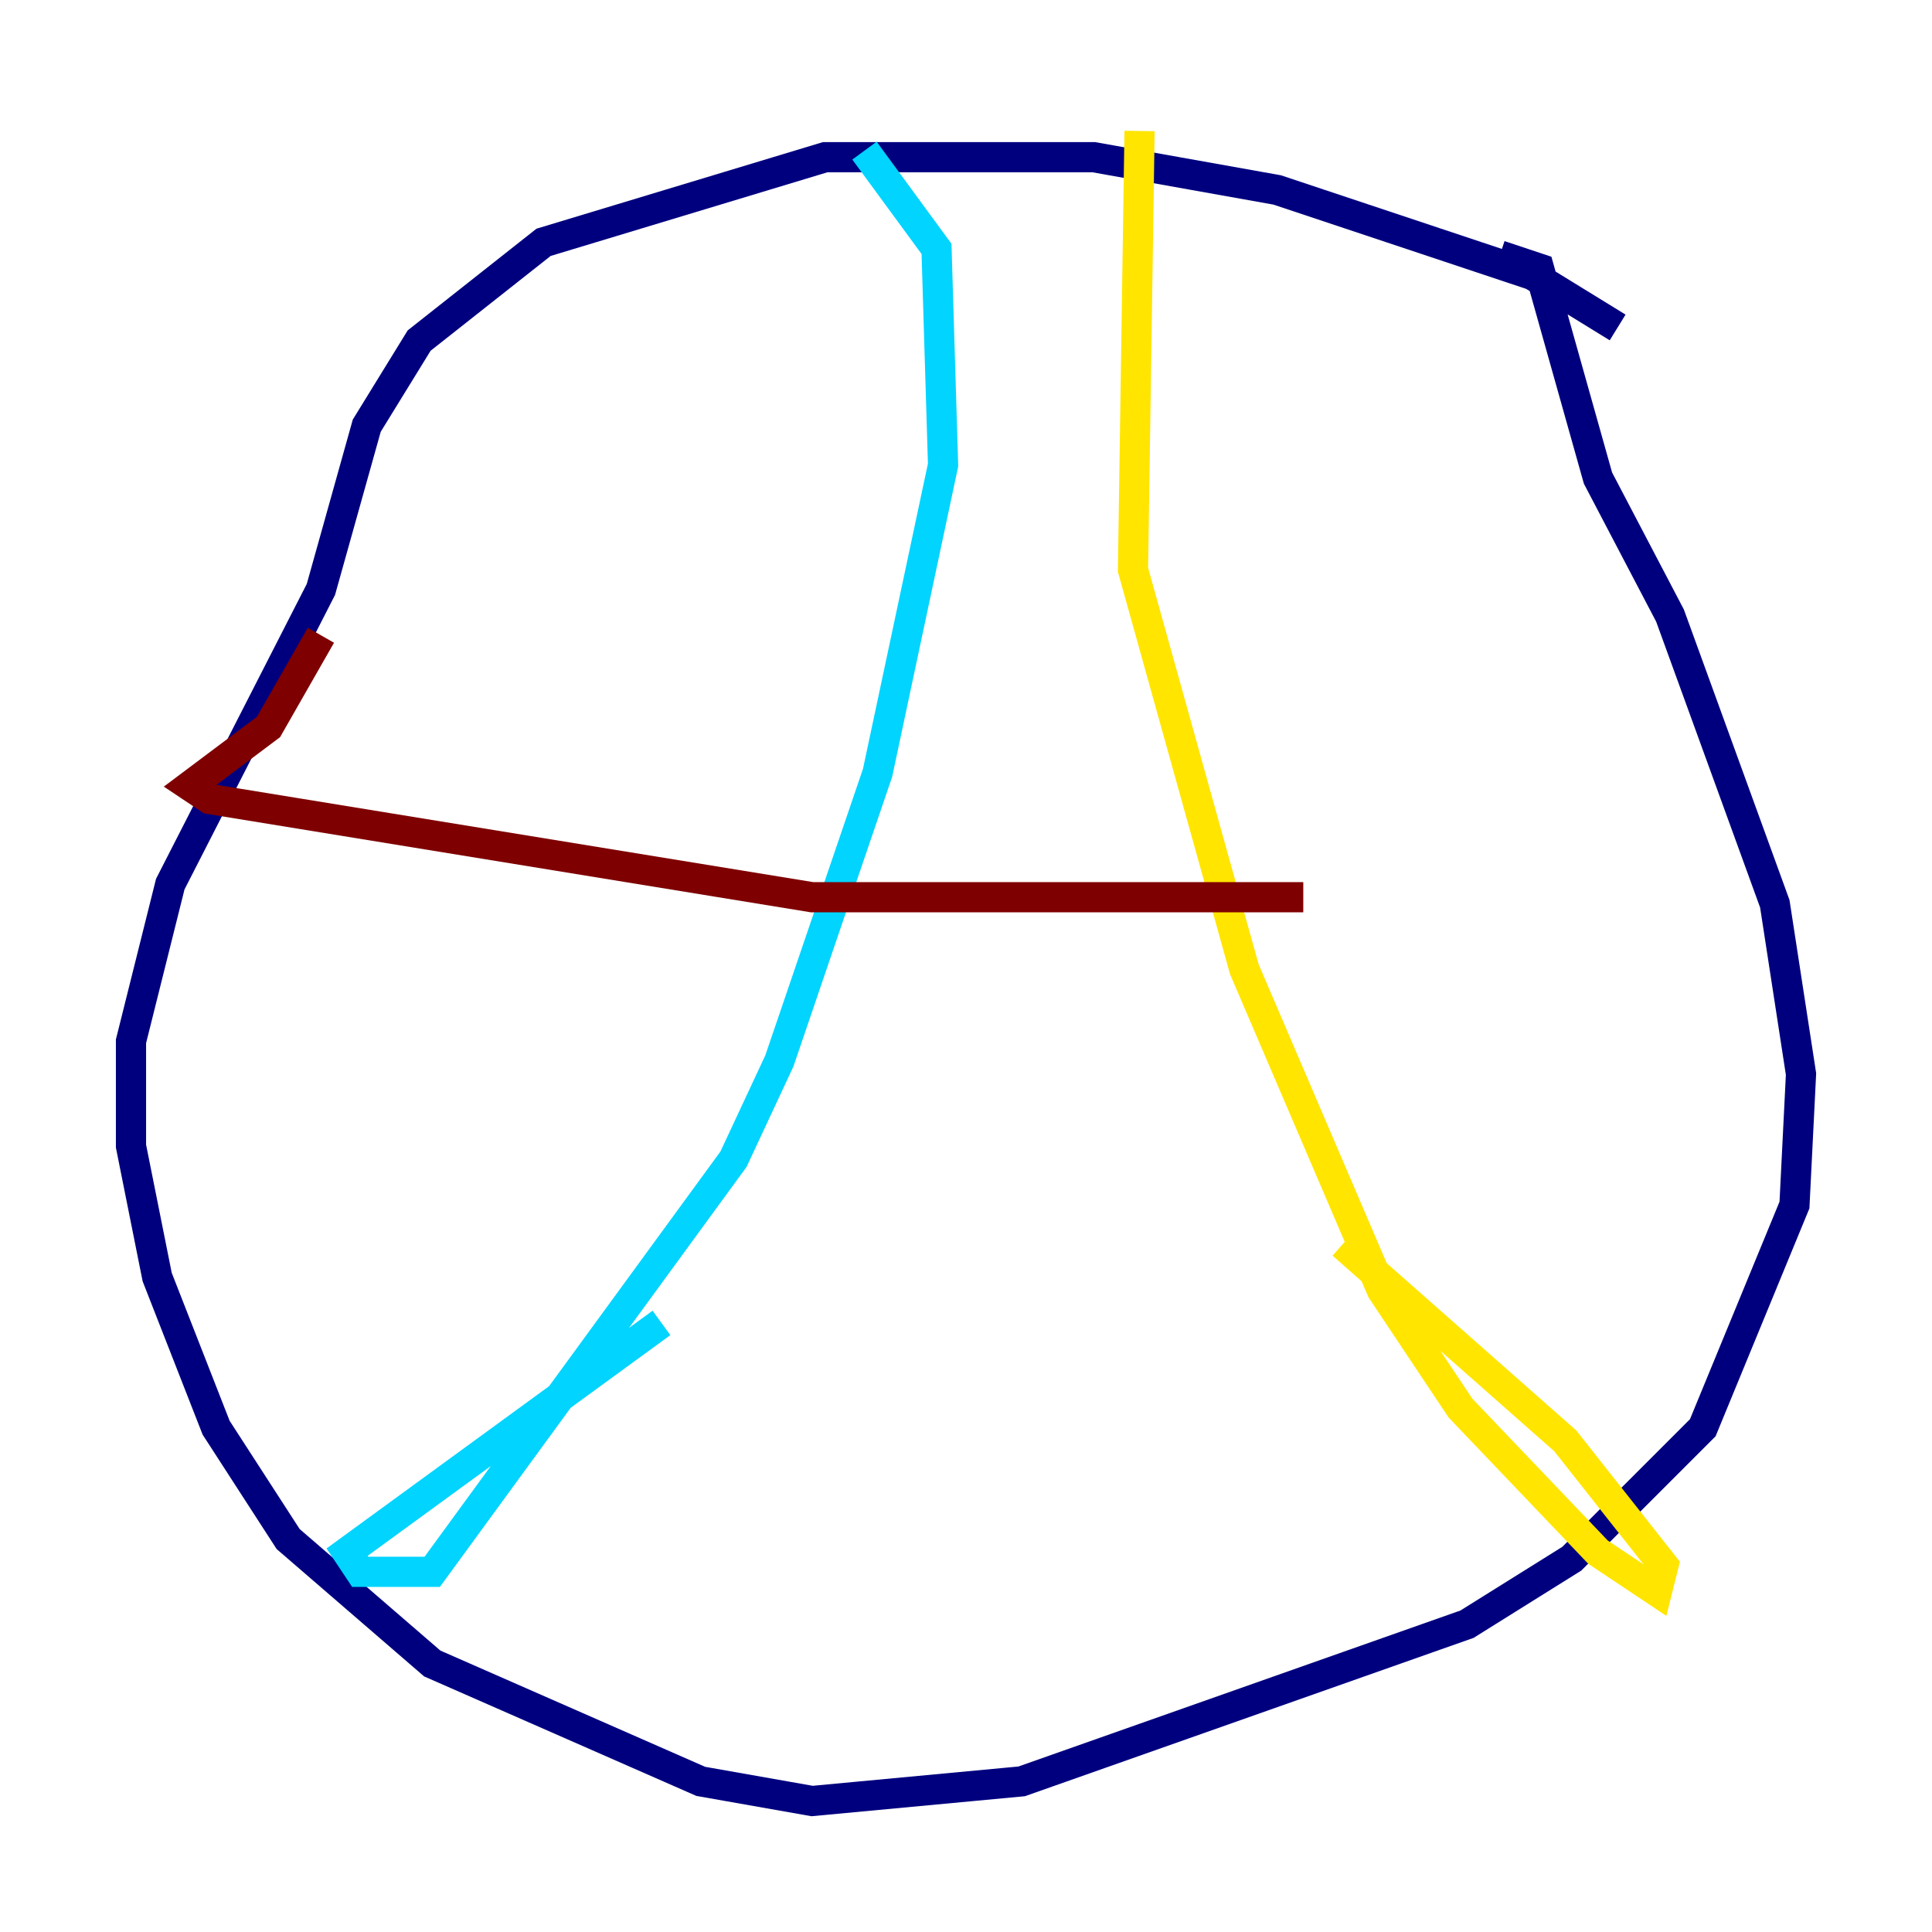 <?xml version="1.0" encoding="utf-8" ?>
<svg baseProfile="tiny" height="128" version="1.2" viewBox="0,0,128,128" width="128" xmlns="http://www.w3.org/2000/svg" xmlns:ev="http://www.w3.org/2001/xml-events" xmlns:xlink="http://www.w3.org/1999/xlink"><defs /><polyline fill="none" points="107.173,21.695 101.532,18.224 84.61,12.583 72.461,10.414 54.671,10.414 36.014,16.054 27.77,22.563 24.298,28.203 21.261,39.051 11.281,58.576 8.678,68.99 8.678,75.932 10.414,84.61 14.319,94.59 19.091,101.966 28.637,110.21 46.427,118.02 53.803,119.322 67.688,118.02 97.193,107.607 104.136,103.268 112.814,94.59 118.888,79.837 119.322,71.159 117.586,59.878 110.644,40.786 105.871,31.675 101.966,17.79 99.363,16.922" stroke="#00007f" stroke-width="2" /><polyline fill="none" points="57.275,9.98 62.047,16.488 62.481,30.807 58.142,51.2 51.634,70.291 48.597,76.8 28.637,104.136 23.864,104.136 22.997,102.834 43.824,87.647" stroke="#00d4ff" stroke-width="2" /><polyline fill="none" points="75.498,8.678 75.064,37.749 82.441,64.217 91.552,85.478 96.759,93.288 105.871,102.834 109.776,105.437 110.21,103.702 103.702,95.458 88.949,82.441" stroke="#ffe500" stroke-width="2" /><polyline fill="none" points="21.261,42.088 17.79,48.163 12.583,52.068 13.885,52.936 53.803,59.444 86.346,59.444" stroke="#7f0000" stroke-width="2" /></svg>
